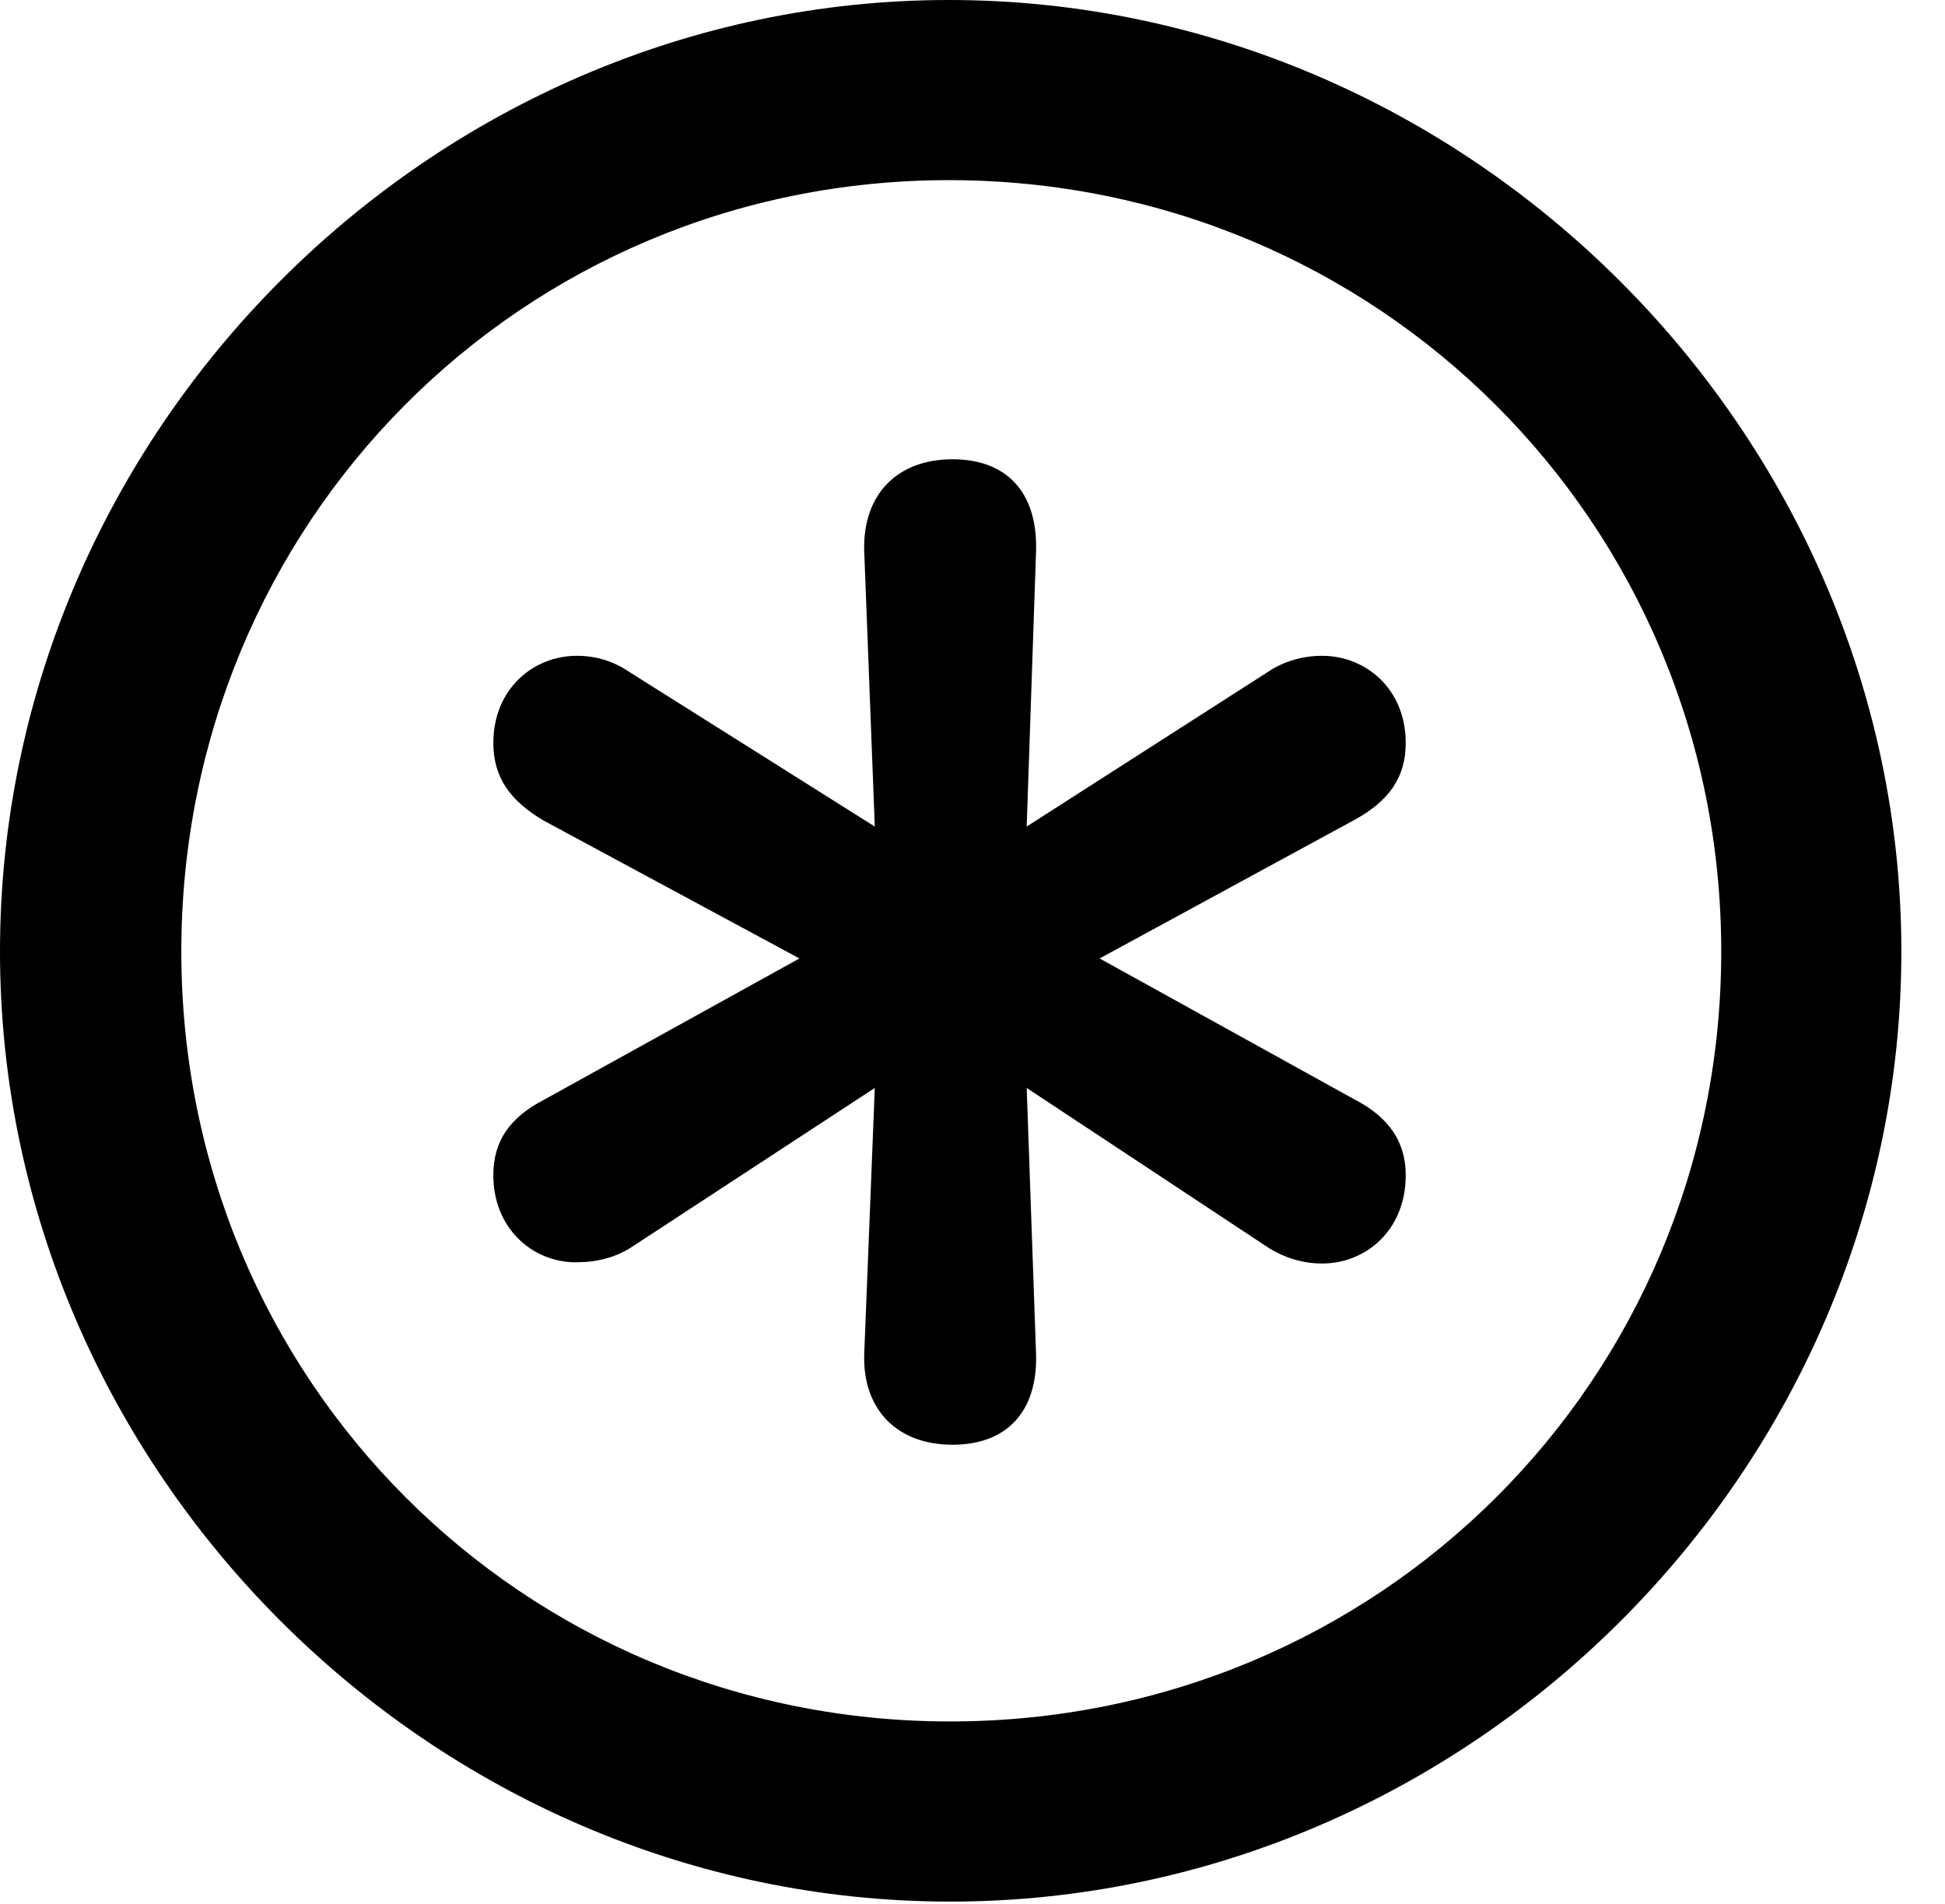 <svg version="1.1" xmlns="http://www.w3.org/2000/svg" xmlns:xlink="http://www.w3.org/1999/xlink" width="16.133" height="15.791" viewBox="0 0 16.133 15.791">
 <g>
  <rect height="15.791" opacity="0" width="16.133" x="0" y="0"/>
  <path d="M7.881 15.771C12.188 15.771 15.771 12.197 15.771 7.891C15.771 3.584 12.178 0 7.871 0C3.574 0 0 3.584 0 7.891C0 12.197 3.584 15.771 7.881 15.771ZM7.881 14.277C4.336 14.277 1.504 11.445 1.504 7.891C1.504 4.336 4.326 1.494 7.871 1.494C11.426 1.494 14.277 4.336 14.277 7.891C14.277 11.445 11.435 14.277 7.881 14.277Z" fill="currentColor"/>
  <path d="M7.9 11.982C8.35 11.982 8.604 11.709 8.594 11.24L8.516 9.023L10.527 10.352C10.654 10.43 10.801 10.479 10.967 10.479C11.328 10.479 11.66 10.205 11.66 9.746C11.66 9.473 11.523 9.268 11.24 9.121L9.121 7.949L11.24 6.797C11.523 6.641 11.66 6.445 11.66 6.162C11.66 5.713 11.328 5.439 10.967 5.439C10.801 5.439 10.645 5.488 10.527 5.566L8.516 6.855L8.594 4.561C8.604 4.082 8.35 3.809 7.9 3.809C7.441 3.809 7.158 4.102 7.168 4.561L7.256 6.855L5.225 5.576C5.098 5.488 4.951 5.439 4.785 5.439C4.424 5.439 4.092 5.713 4.092 6.162C4.092 6.445 4.229 6.641 4.512 6.807L6.631 7.949L4.512 9.121C4.229 9.268 4.092 9.463 4.092 9.746C4.092 10.195 4.424 10.469 4.775 10.469C4.951 10.469 5.098 10.43 5.225 10.352L7.256 9.023L7.168 11.24C7.158 11.69 7.441 11.982 7.9 11.982Z" fill="currentColor"/>
 </g>
</svg>
